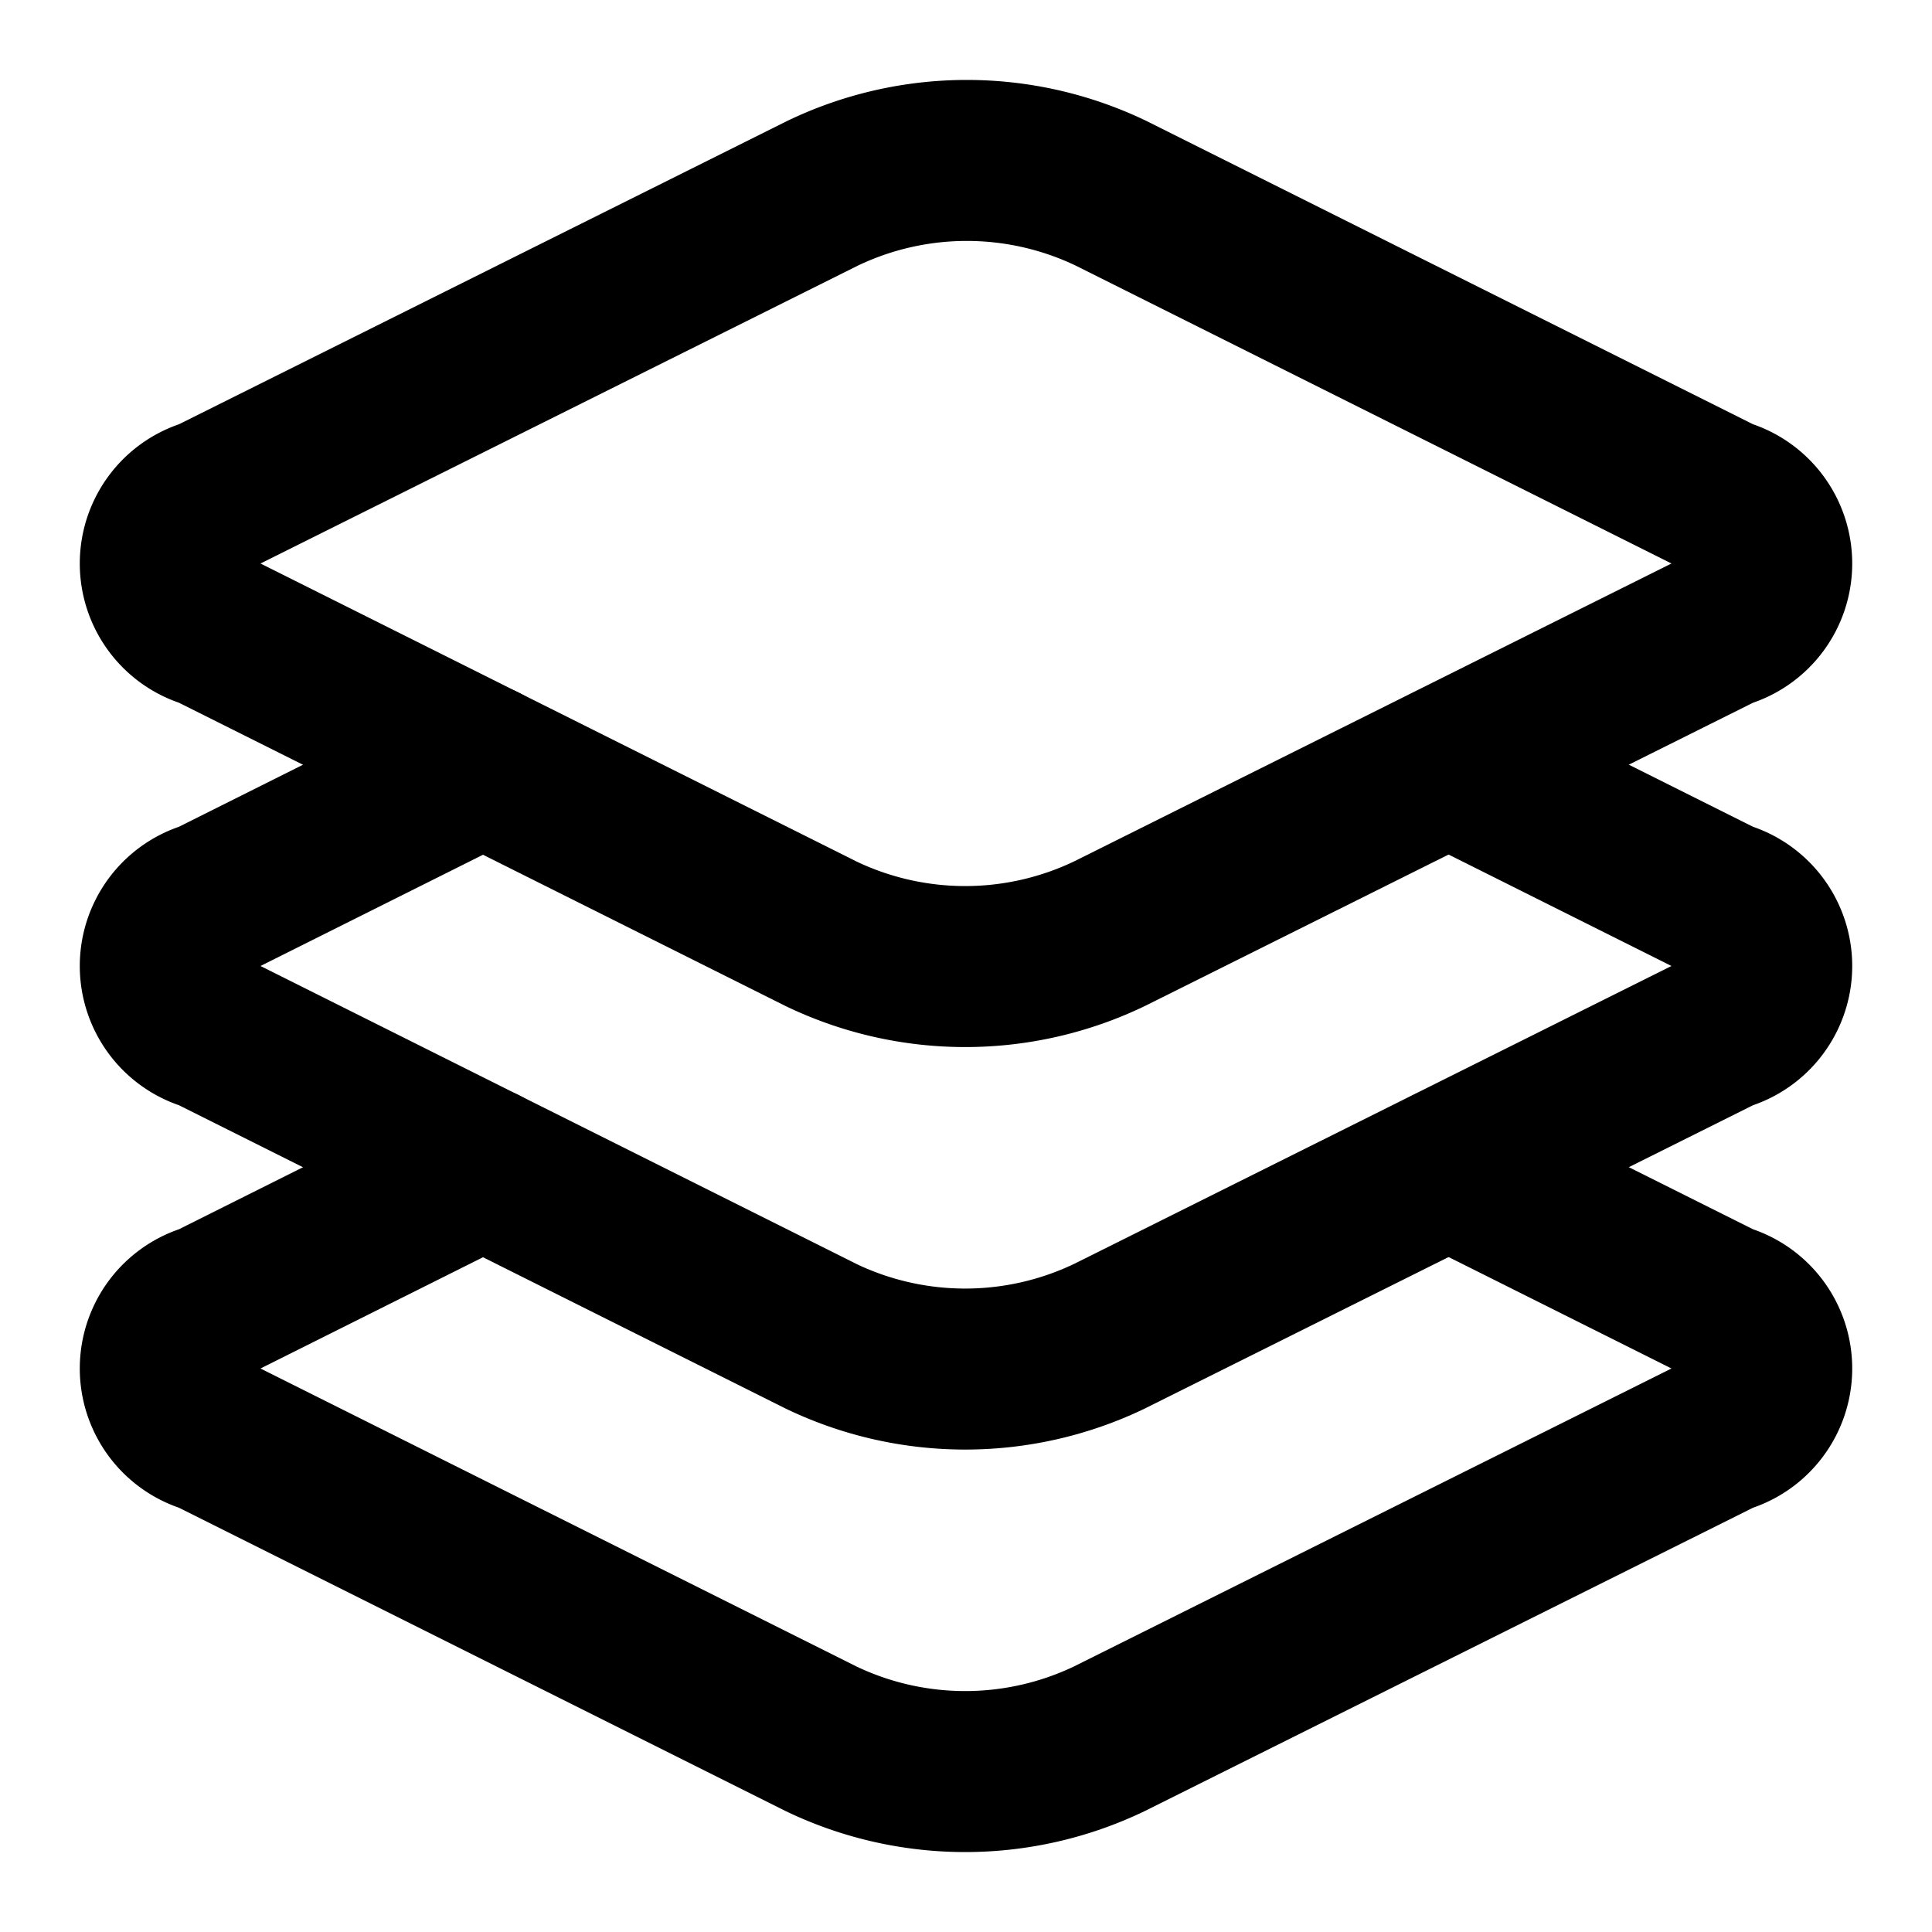 <svg
  xmlns="http://www.w3.org/2000/svg"
  width="24"
  height="24"
  viewBox="0 0 24 24"
  fill="none"
  stroke="currentColor"
  stroke-width="2"
  stroke-linecap="round"
  stroke-linejoin="round"
>
  <path d="m6 14.5-3.4 1.7a.83.83 0 0 0 0 1.6l7.6 3.8a4.14 4.14 0 0 0 3.58 0l7.62-3.8a.83.83 0 0 0 0-1.6L18 14.5" />
  <path d="m6 9.5-3.4 1.7a.83.83 0 0 0 0 1.6l7.6 3.8a4.14 4.14 0 0 0 3.58 0l7.62-3.8a.83.83 0 0 0 0-1.6L18 9.5" />
  <path d="M13.8 2.4a4.14 4.14 0 0 0-3.58 0L2.6 6.2a.83.83 0 0 0 0 1.6l7.6 3.8a4.14 4.14 0 0 0 3.58 0l7.62-3.8a.83.83 0 0 0 0-1.6Z" />
</svg>
